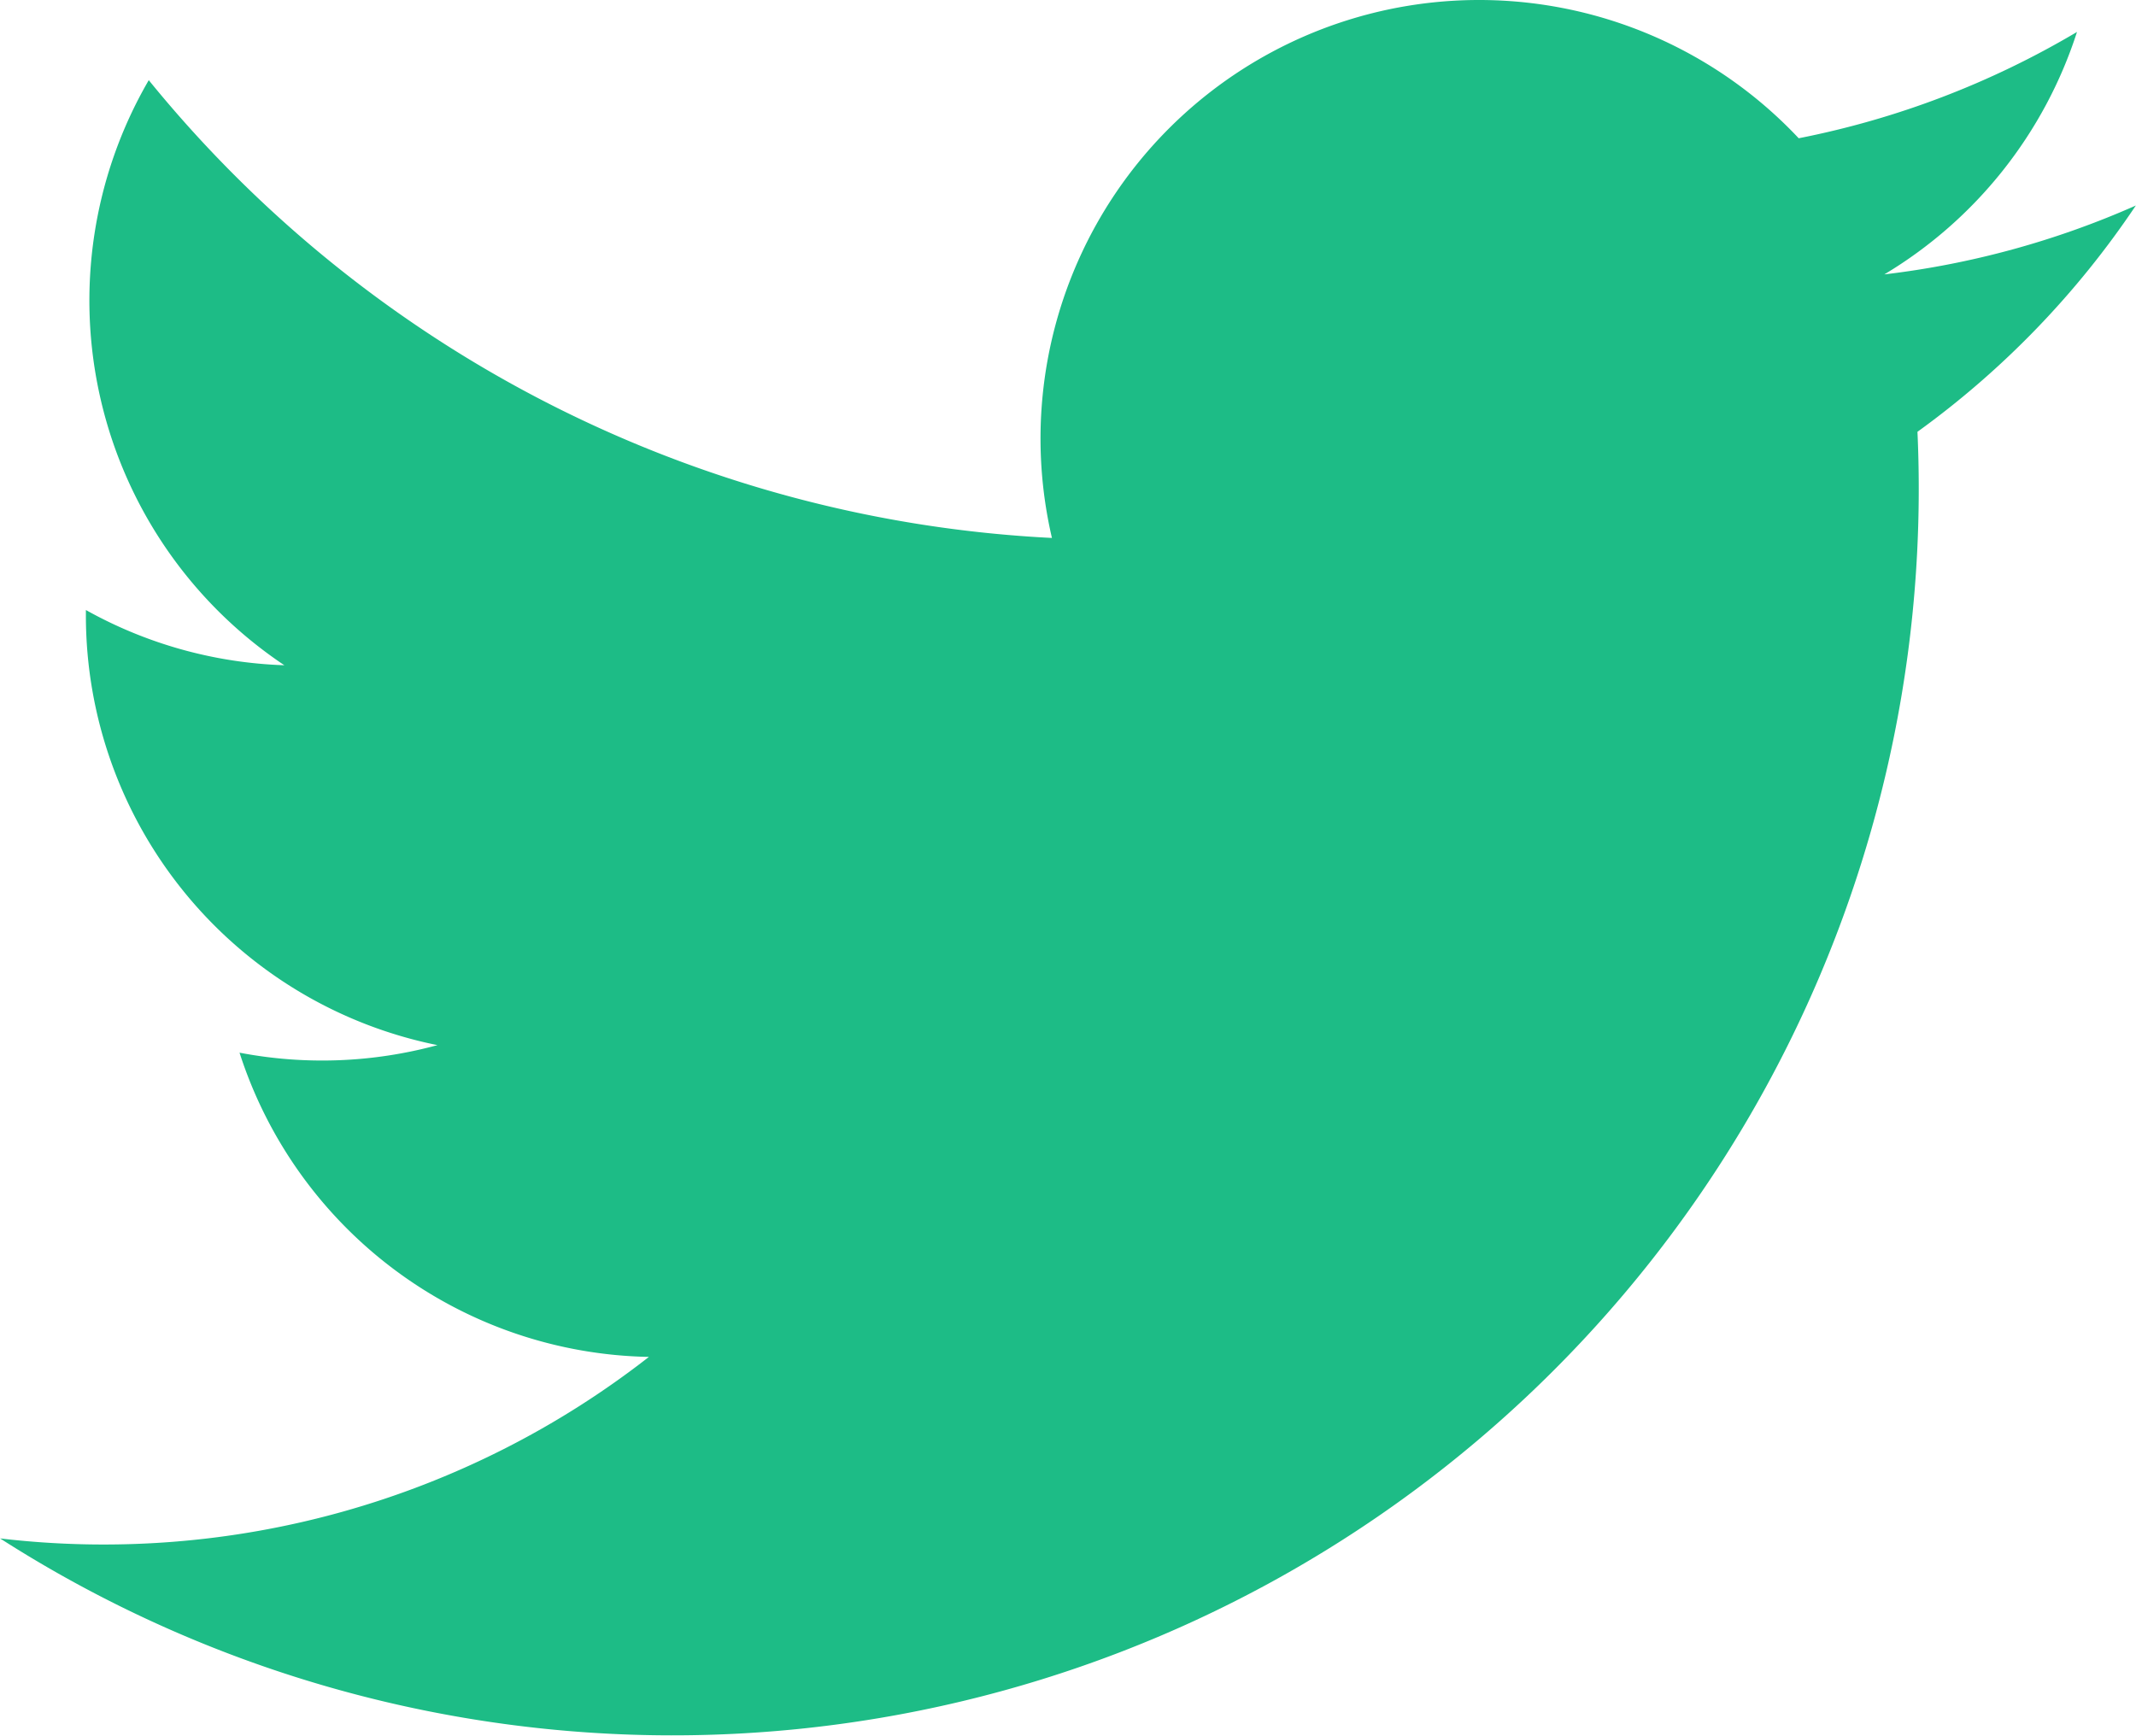 <svg xmlns="http://www.w3.org/2000/svg" width="23.203" height="18.857" viewBox="0 0 23.203 18.857"><defs><style>.a{fill:#1dbc86;}</style></defs><g transform="translate(0 0)"><path class="a" d="M82.687,248.451a9.5,9.5,0,0,1-2.734.749,4.777,4.777,0,0,0,2.093-2.634,9.524,9.524,0,0,1-3.023,1.155,4.764,4.764,0,0,0-8.112,4.342A13.511,13.511,0,0,1,61.1,247.09a4.765,4.765,0,0,0,1.473,6.356,4.74,4.74,0,0,1-2.156-.6c0,.02,0,.04,0,.06a4.763,4.763,0,0,0,3.819,4.667,4.768,4.768,0,0,1-2.15.082,4.764,4.764,0,0,0,4.447,3.305,9.622,9.622,0,0,1-7.048,1.972,13.538,13.538,0,0,0,20.842-11.406q0-.309-.014-.616a9.666,9.666,0,0,0,2.376-2.464Zm0,0" transform="translate(-59.484 -246.219)"/></g></svg>